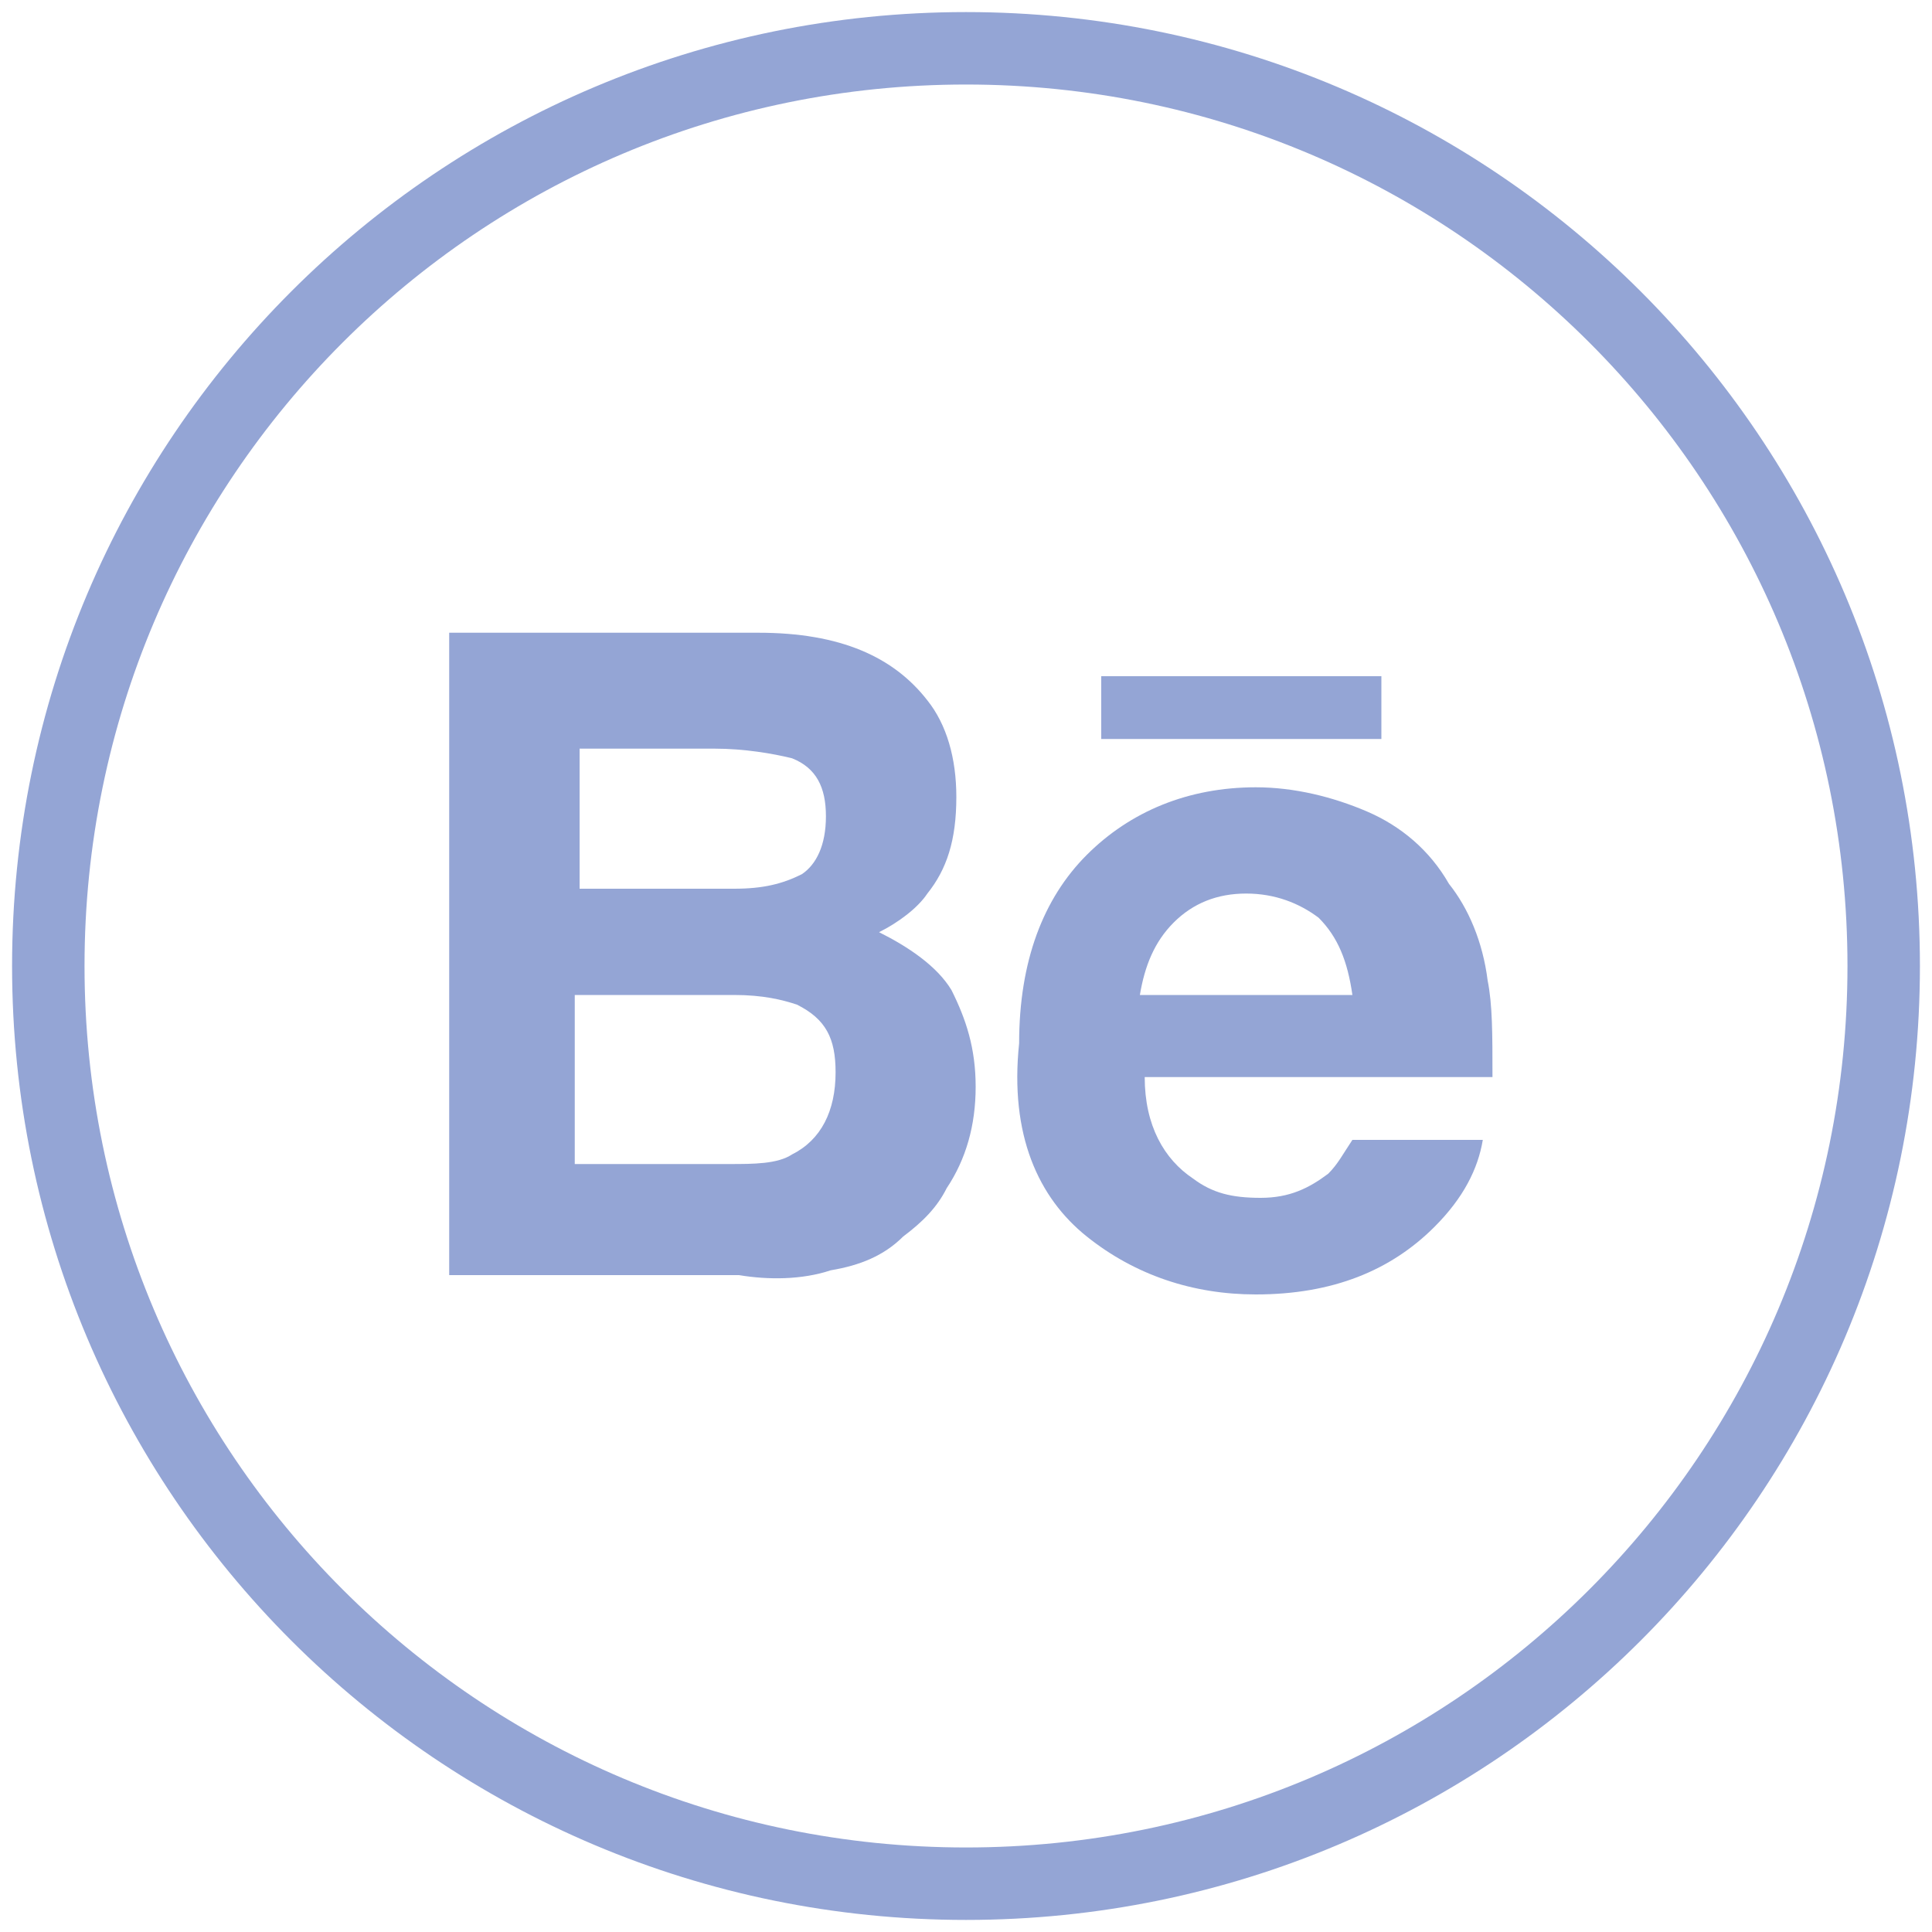 <?xml version="1.0" encoding="utf-8"?>
<!-- Generator: Adobe Illustrator 27.0.0, SVG Export Plug-In . SVG Version: 6.00 Build 0)  -->
<svg version="1.1" id="Layer_1" xmlns="http://www.w3.org/2000/svg" xmlns:xlink="http://www.w3.org/1999/xlink" x="0px" y="0px"
	 viewBox="0 0 40 40" style="enable-background:new 0 0 40 40;" xml:space="preserve">
<style type="text/css">
	.st0{fill:none;stroke:#94A5D5;stroke-width:1.5;stroke-miterlimit:10;}
	.st1{fill:#94A5D5;}
</style>
<path id="XMLID_2007_" class="st0" d="M20,39L20,39C9.5,39,1,30.5,1,20v0C1,9.5,9.5,1,20,1h0c10.5,0,19,8.5,19,19v0
	C39,30.5,30.5,39,20,39z"/>
<g id="XMLID_1997_">
	<path id="XMLID_2003_" class="st1" d="M17.2,26.3c0.6-0.1,1.1-0.3,1.5-0.7c0.4-0.3,0.7-0.6,0.9-1c0.4-0.6,0.6-1.3,0.6-2.1
		c0-0.8-0.2-1.4-0.5-2c-0.3-0.5-0.9-0.9-1.5-1.2c0.4-0.2,0.8-0.5,1-0.8c0.4-0.5,0.6-1.1,0.6-2c0-0.8-0.2-1.5-0.6-2
		c-0.7-0.9-1.8-1.4-3.5-1.4H9.3v13.3h6C15.9,26.5,16.6,26.5,17.2,26.3z M11.9,15.5h2.9c0.6,0,1.2,0.1,1.6,0.2
		c0.5,0.2,0.7,0.6,0.7,1.2c0,0.6-0.2,1-0.5,1.2c-0.4,0.2-0.8,0.3-1.4,0.3h-3.2V15.5z M11.9,24.2v-3.6h3.3c0.6,0,1,0.1,1.3,0.2
		c0.6,0.3,0.8,0.7,0.8,1.4c0,0.8-0.3,1.4-0.9,1.7c-0.3,0.2-0.8,0.2-1.3,0.2H11.9z"/>
	<g id="XMLID_1998_">
		<path id="XMLID_2000_" class="st1" d="M22.5,25.6c1,0.8,2.2,1.2,3.5,1.2c1.6,0,2.8-0.5,3.7-1.4c0.6-0.6,0.9-1.2,1-1.8H28
			c-0.2,0.3-0.3,0.5-0.5,0.7c-0.4,0.3-0.8,0.5-1.4,0.5c-0.6,0-1-0.1-1.4-0.4c-0.6-0.4-1-1.1-1-2.1h7.2c0-0.9,0-1.5-0.1-2
			c-0.1-0.8-0.4-1.5-0.8-2c-0.4-0.7-1-1.2-1.7-1.5c-0.7-0.3-1.5-0.5-2.3-0.5c-1.4,0-2.6,0.5-3.5,1.4c-0.9,0.9-1.4,2.2-1.4,3.9
			C20.9,23.5,21.5,24.8,22.5,25.6z M24.3,19.1c0.4-0.4,0.9-0.6,1.5-0.6c0.6,0,1.1,0.2,1.5,0.5c0.4,0.4,0.6,0.9,0.7,1.6h-4.4
			C23.7,20,23.9,19.5,24.3,19.1z"/>
		<rect id="XMLID_1999_" x="22.8" y="14" class="st1" width="5.8" height="1.3"/>
	</g>
</g>
</svg>
